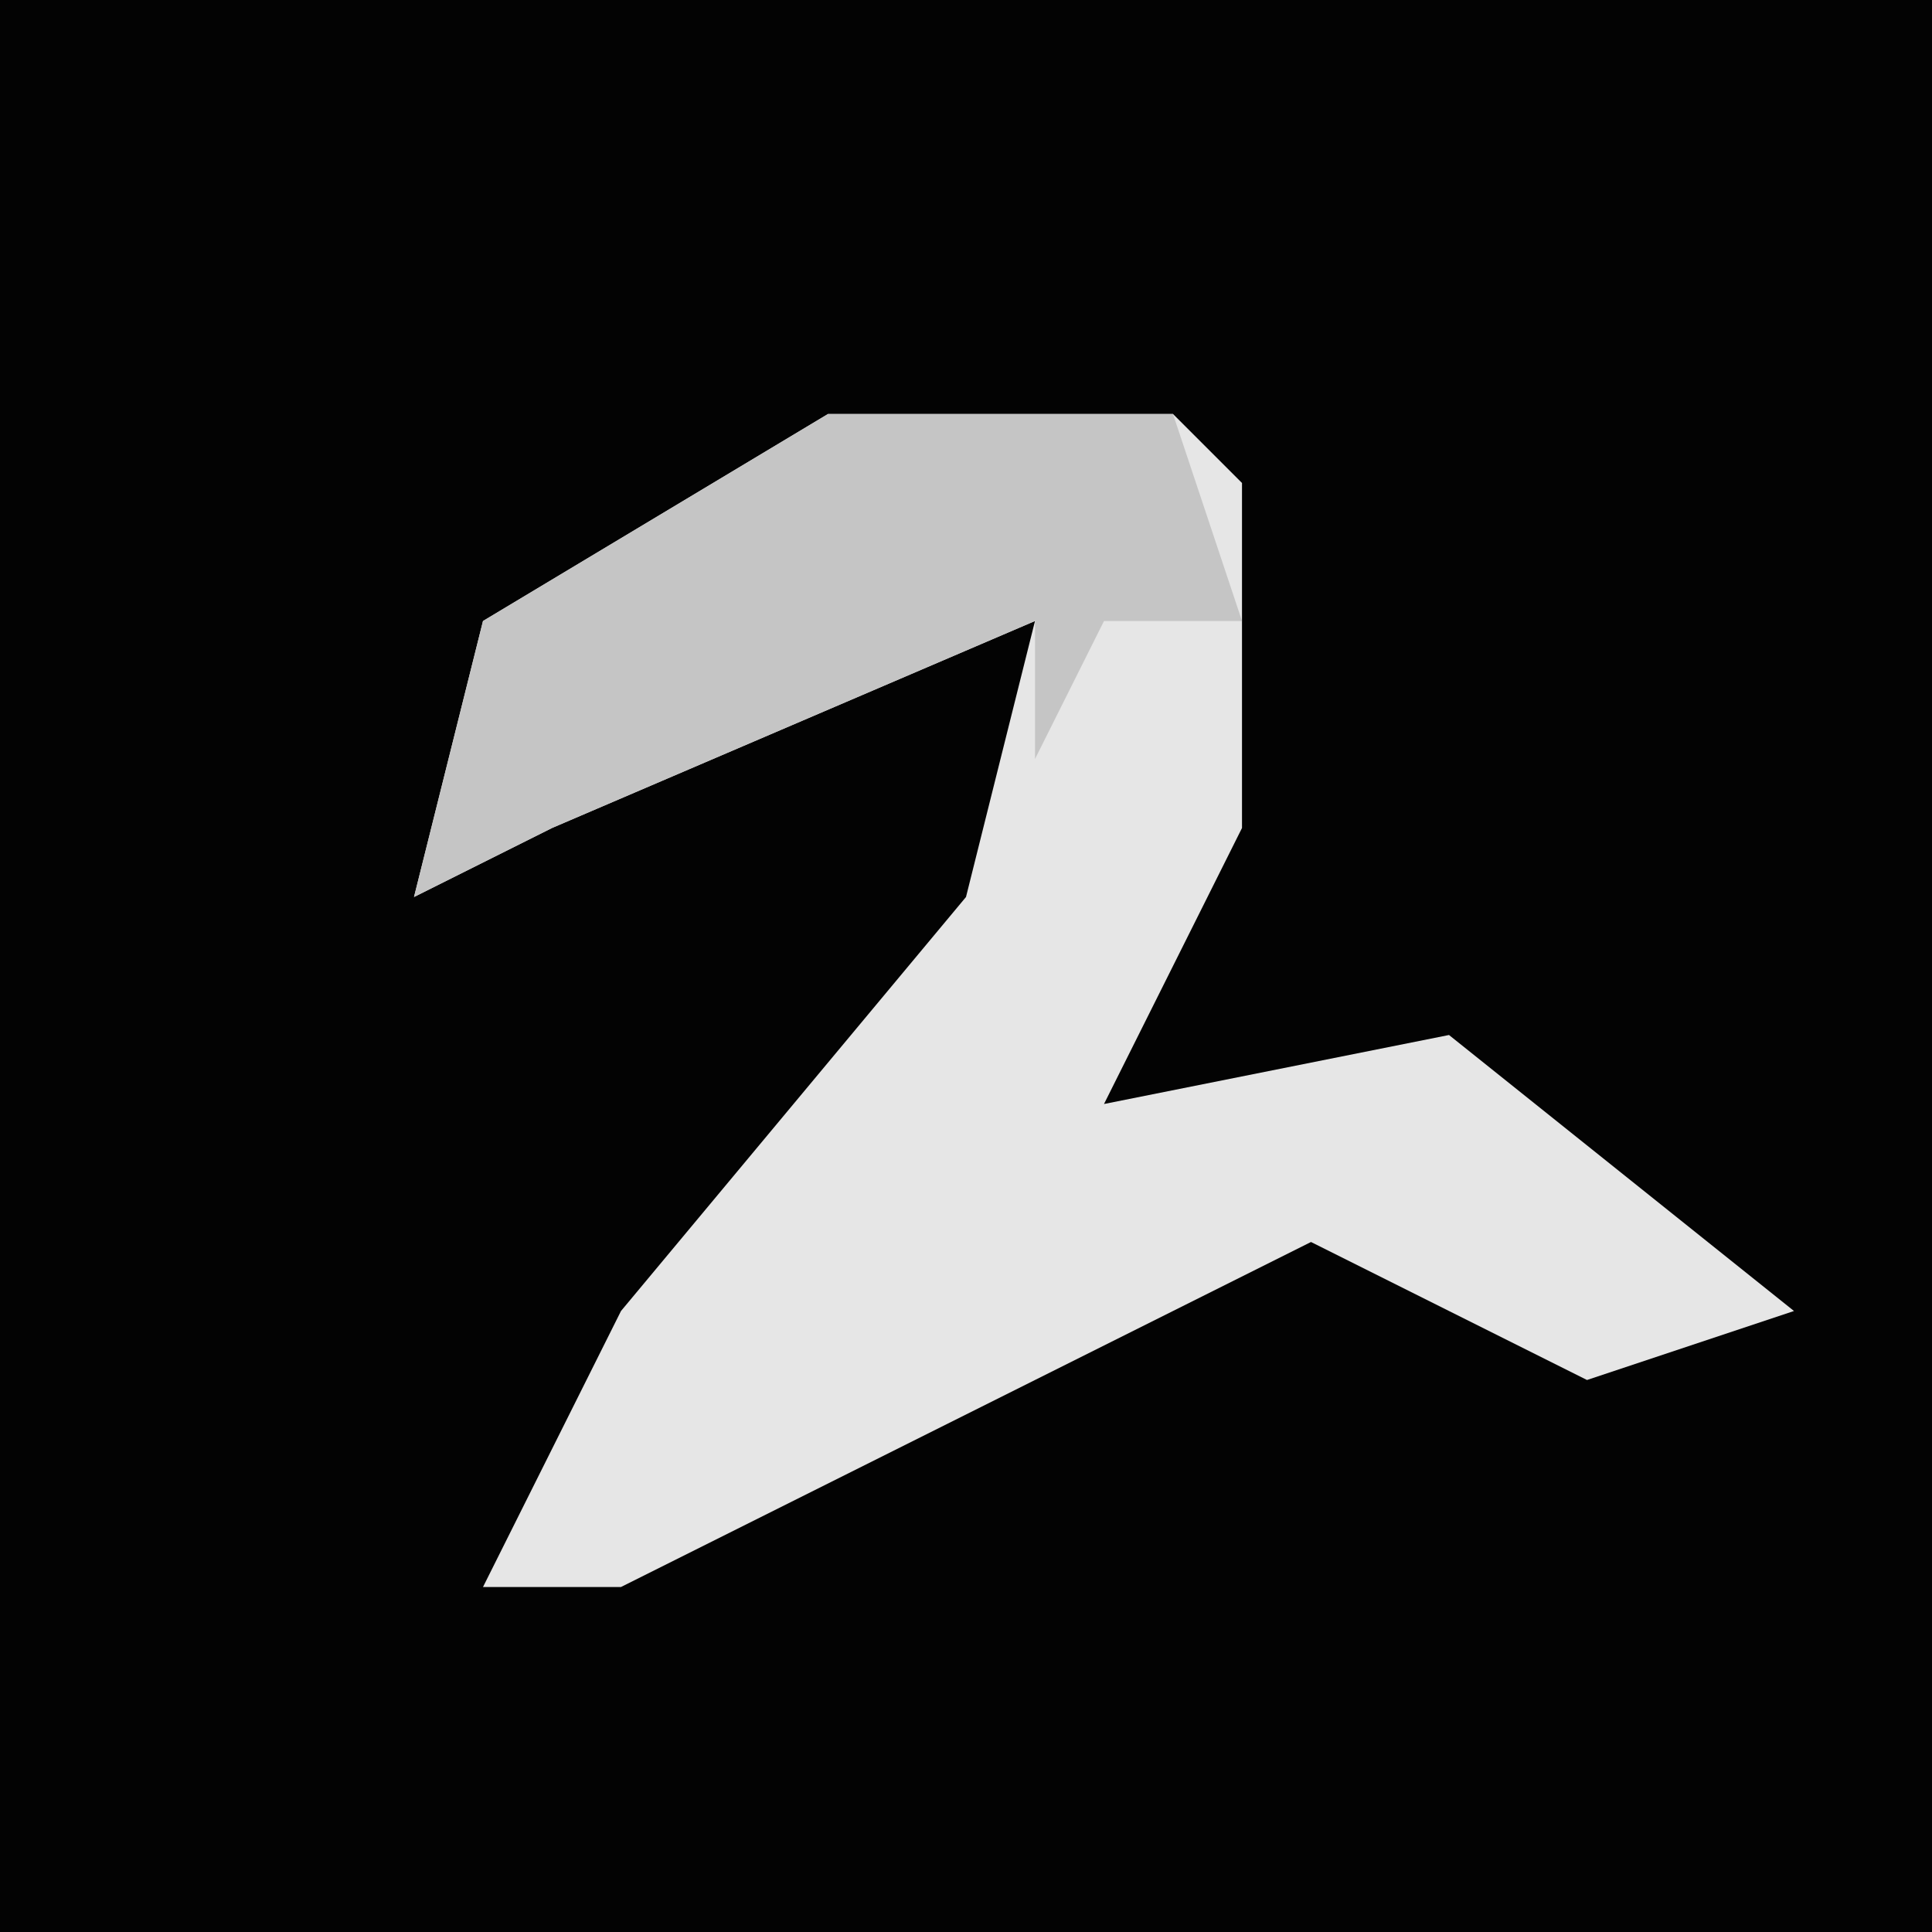<?xml version="1.0" encoding="UTF-8"?>
<svg version="1.1" xmlns="http://www.w3.org/2000/svg" width="28" height="28">
<path d="M0,0 L28,0 L28,28 L0,28 Z " fill="#030303" transform="translate(0,0)"/>
<path d="M0,0 L5,0 L6,1 L6,6 L4,10 L9,9 L14,13 L11,14 L7,12 L-3,17 L-5,17 L-3,13 L2,7 L3,3 L-4,6 L-6,7 L-5,3 Z " fill="#E6E6E6" transform="translate(12,6)"/>
<path d="M0,0 L5,0 L6,3 L4,3 L3,5 L3,3 L-4,6 L-6,7 L-5,3 Z " fill="#C5C5C5" transform="translate(12,6)"/>
</svg>
